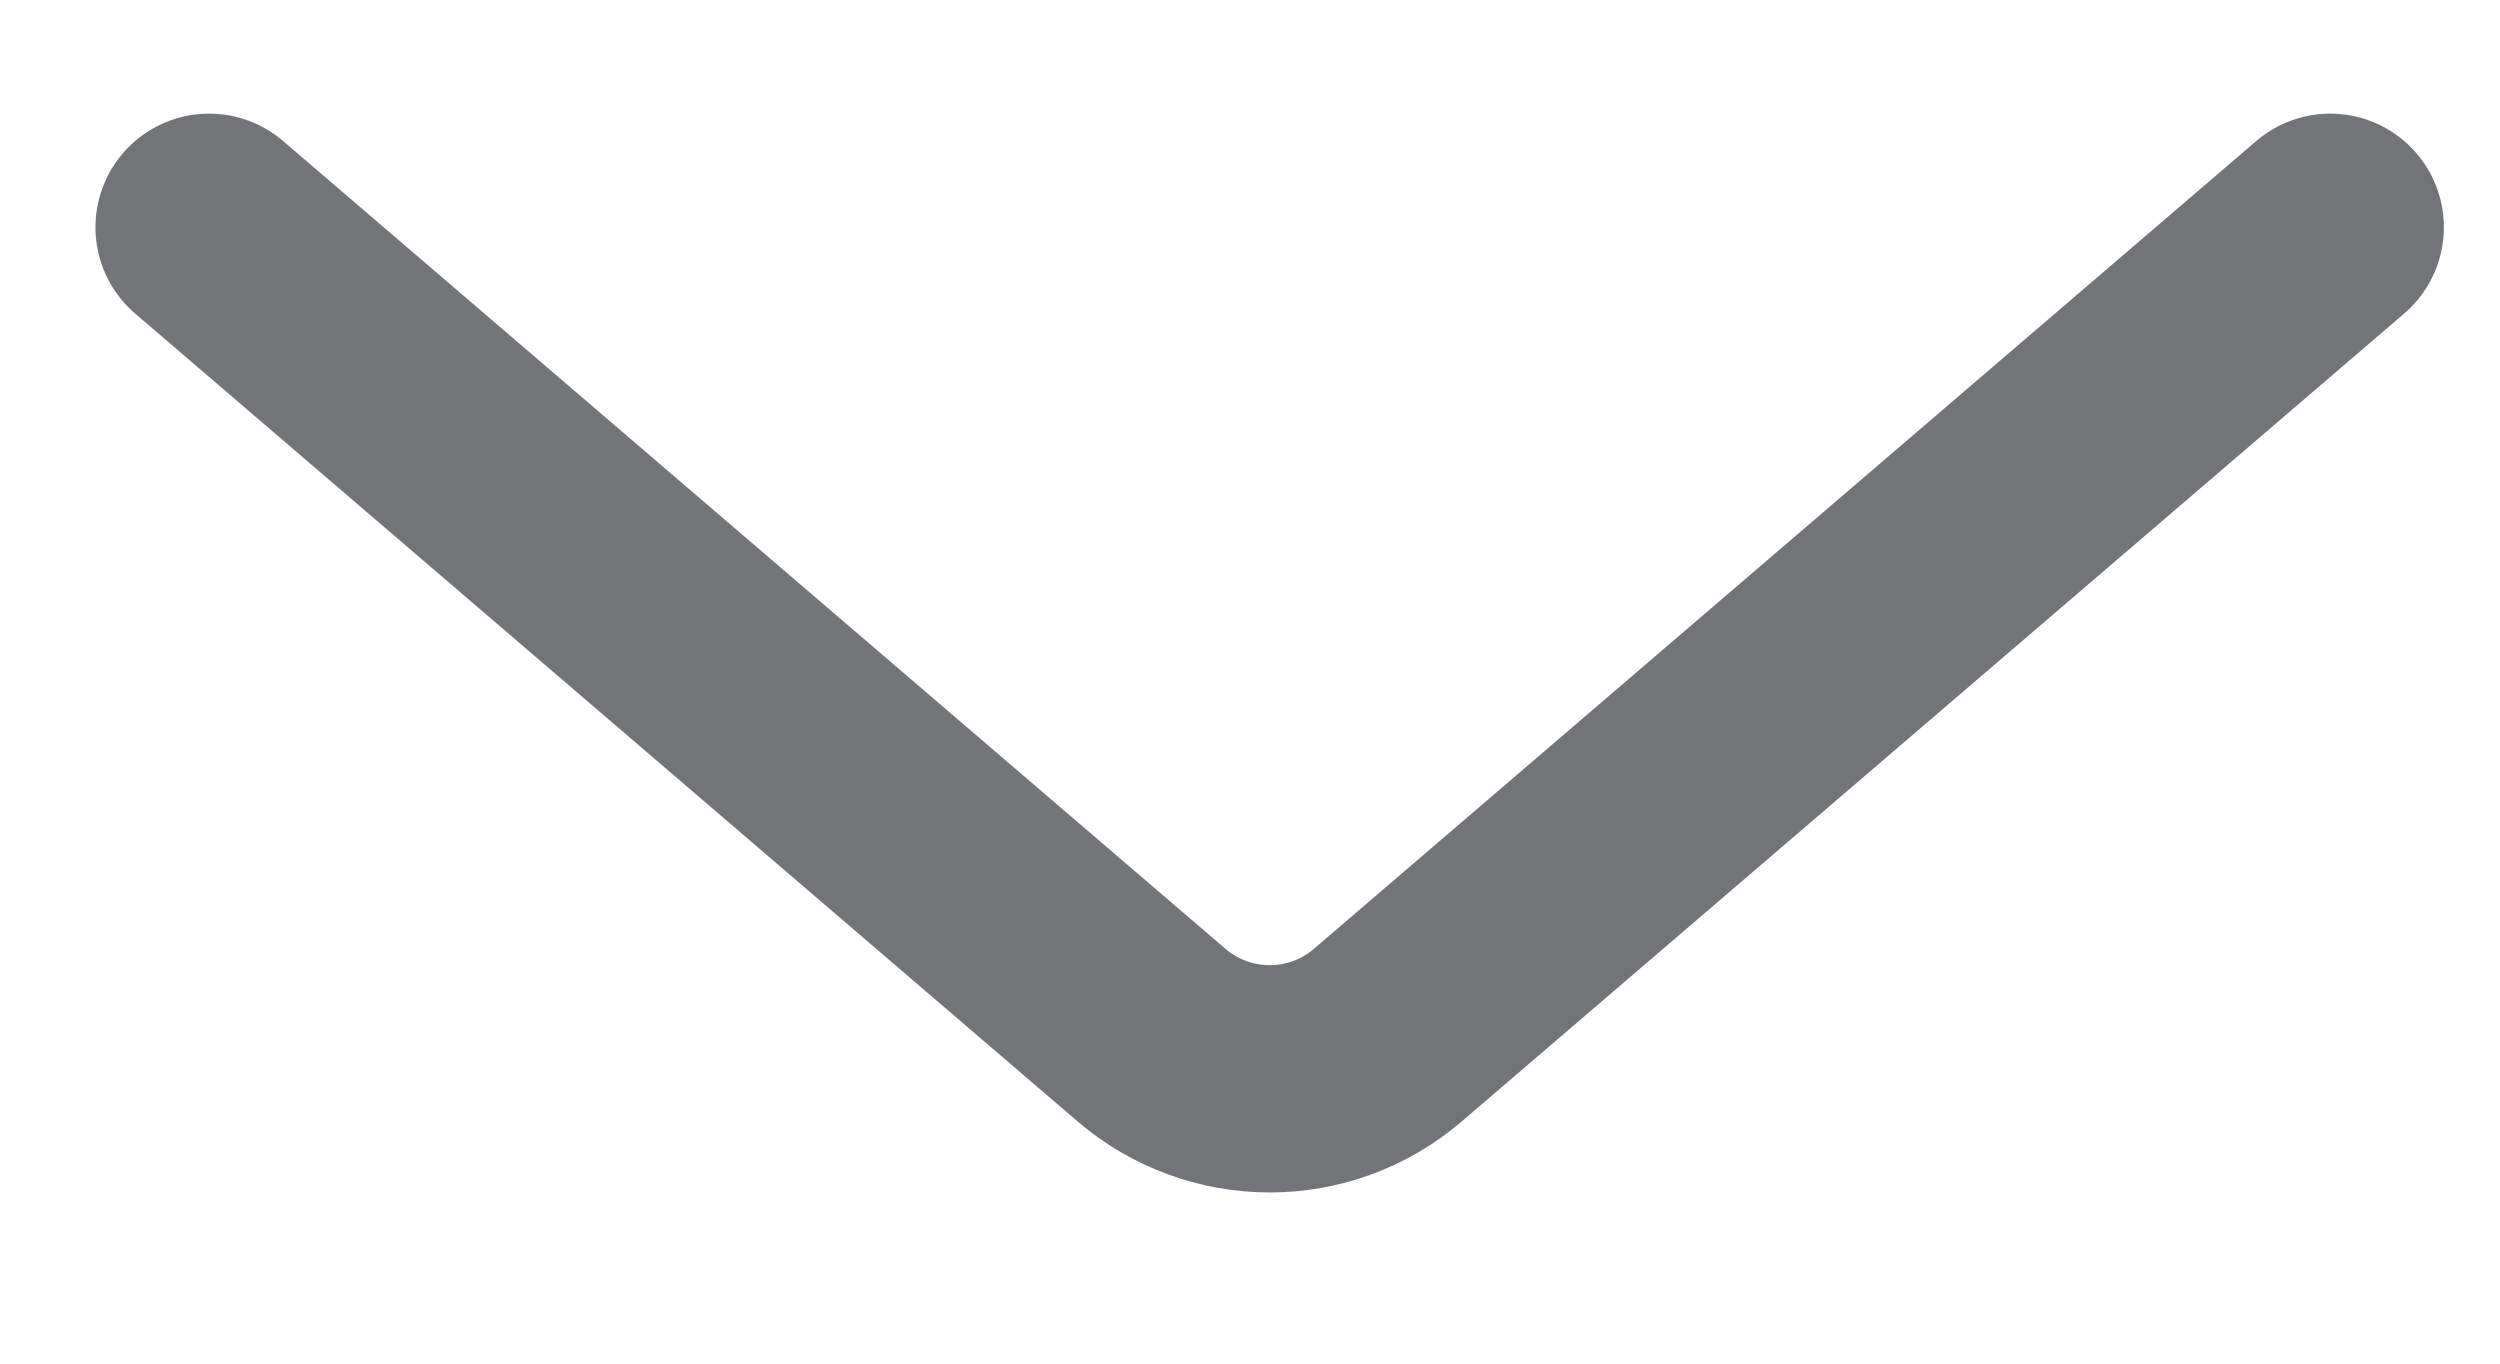 <svg xmlns="http://www.w3.org/2000/svg" width="11" height="6" viewBox="0 0 11 6" fill="none">
  <path d="M0.92 1L5.066 4.554C5.366 4.811 5.808 4.811 6.107 4.554L10.253 1" stroke="#727478" stroke-linecap="round"/>
</svg>